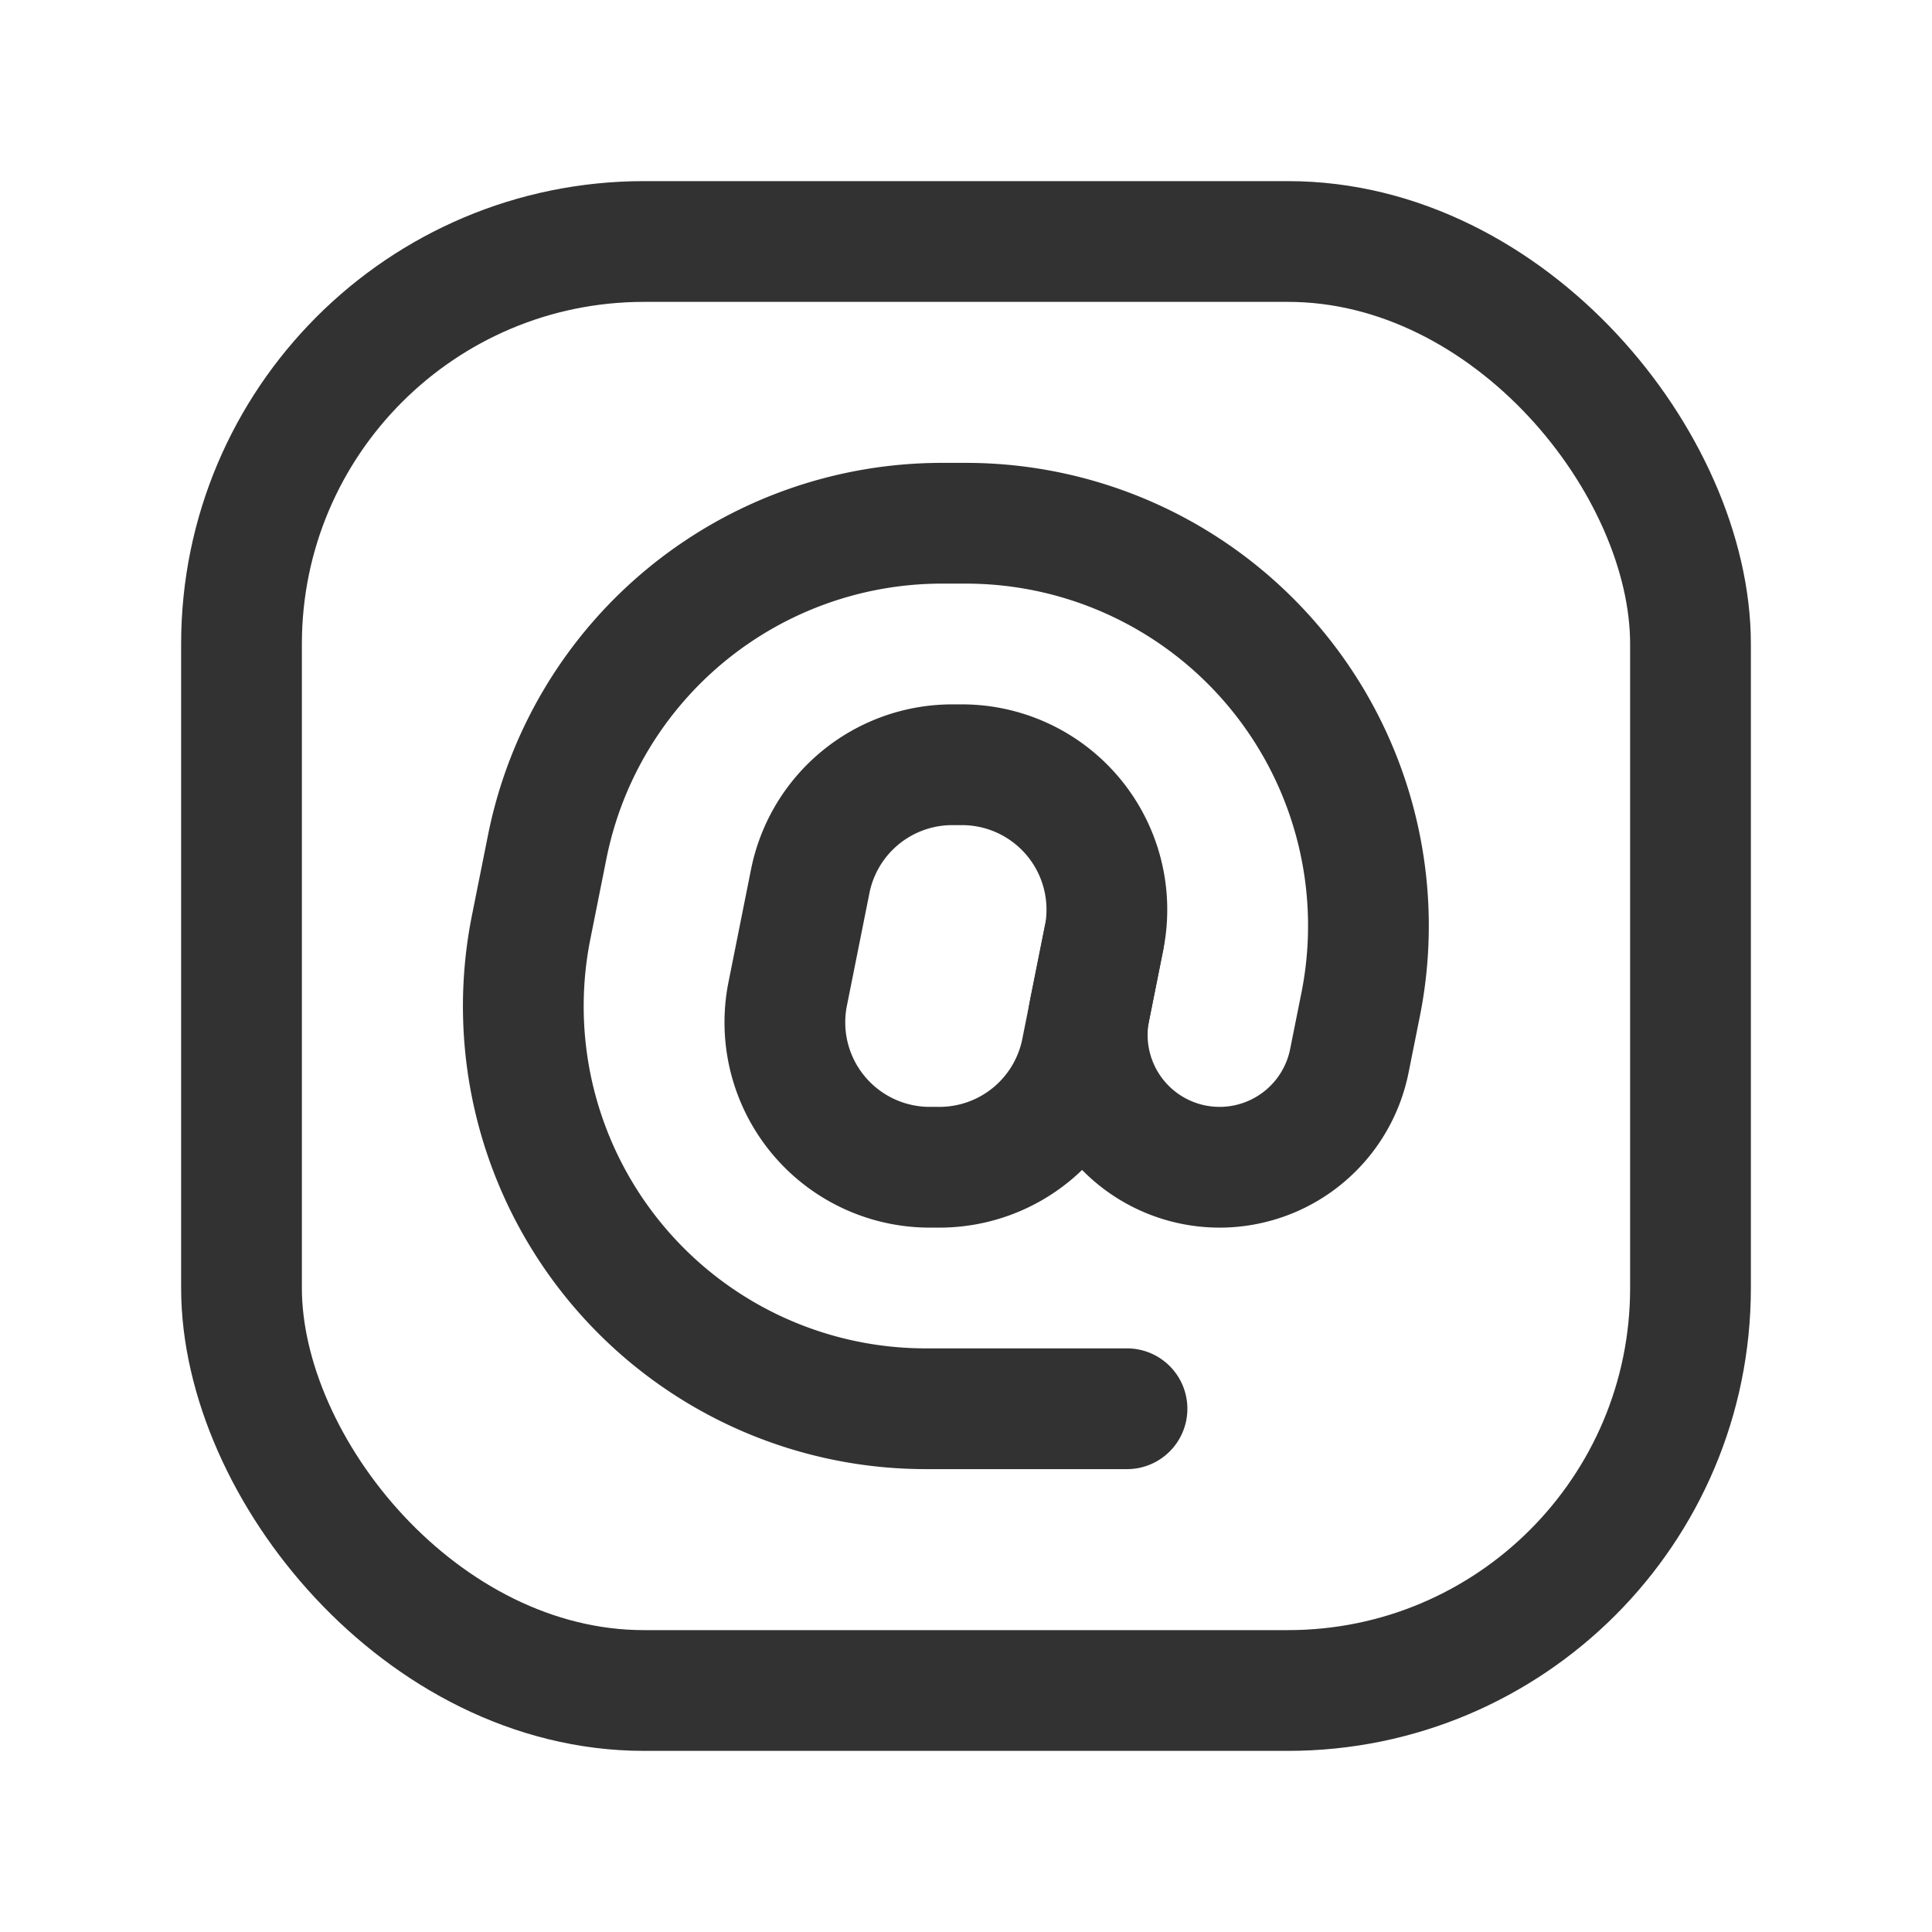 <svg xmlns="http://www.w3.org/2000/svg" viewBox="0 0 24 24"><path d="M11.551,14.5h.119a1.8,1.8,0,0,0,1.765-1.447l.28-1.4A1.8,1.8,0,0,0,11.949,9.5h-.119a1.8,1.8,0,0,0-1.765,1.447l-.28,1.4A1.8,1.8,0,0,0,11.551,14.5Z" fill="none" stroke="#323232" stroke-linecap="round" stroke-linejoin="round" stroke-width="1.5"/><path d="M13.714,11.653l-.176.881A1.644,1.644,0,0,0,15.15,14.5h0a1.644,1.644,0,0,0,1.612-1.321l.14-.698A5,5,0,0,0,11.998,6.5h-.297a5,5,0,0,0-4.903,4.019l-.2,1A5,5,0,0,0,11.502,17.5H14" fill="none" stroke="#323232" stroke-linecap="round" stroke-linejoin="round" stroke-width="1.5"/><rect x="3" y="3" width="18" height="18" rx="5" stroke-width="1.5" stroke="#323232" stroke-linecap="round" stroke-linejoin="round" fill="none"/></svg>